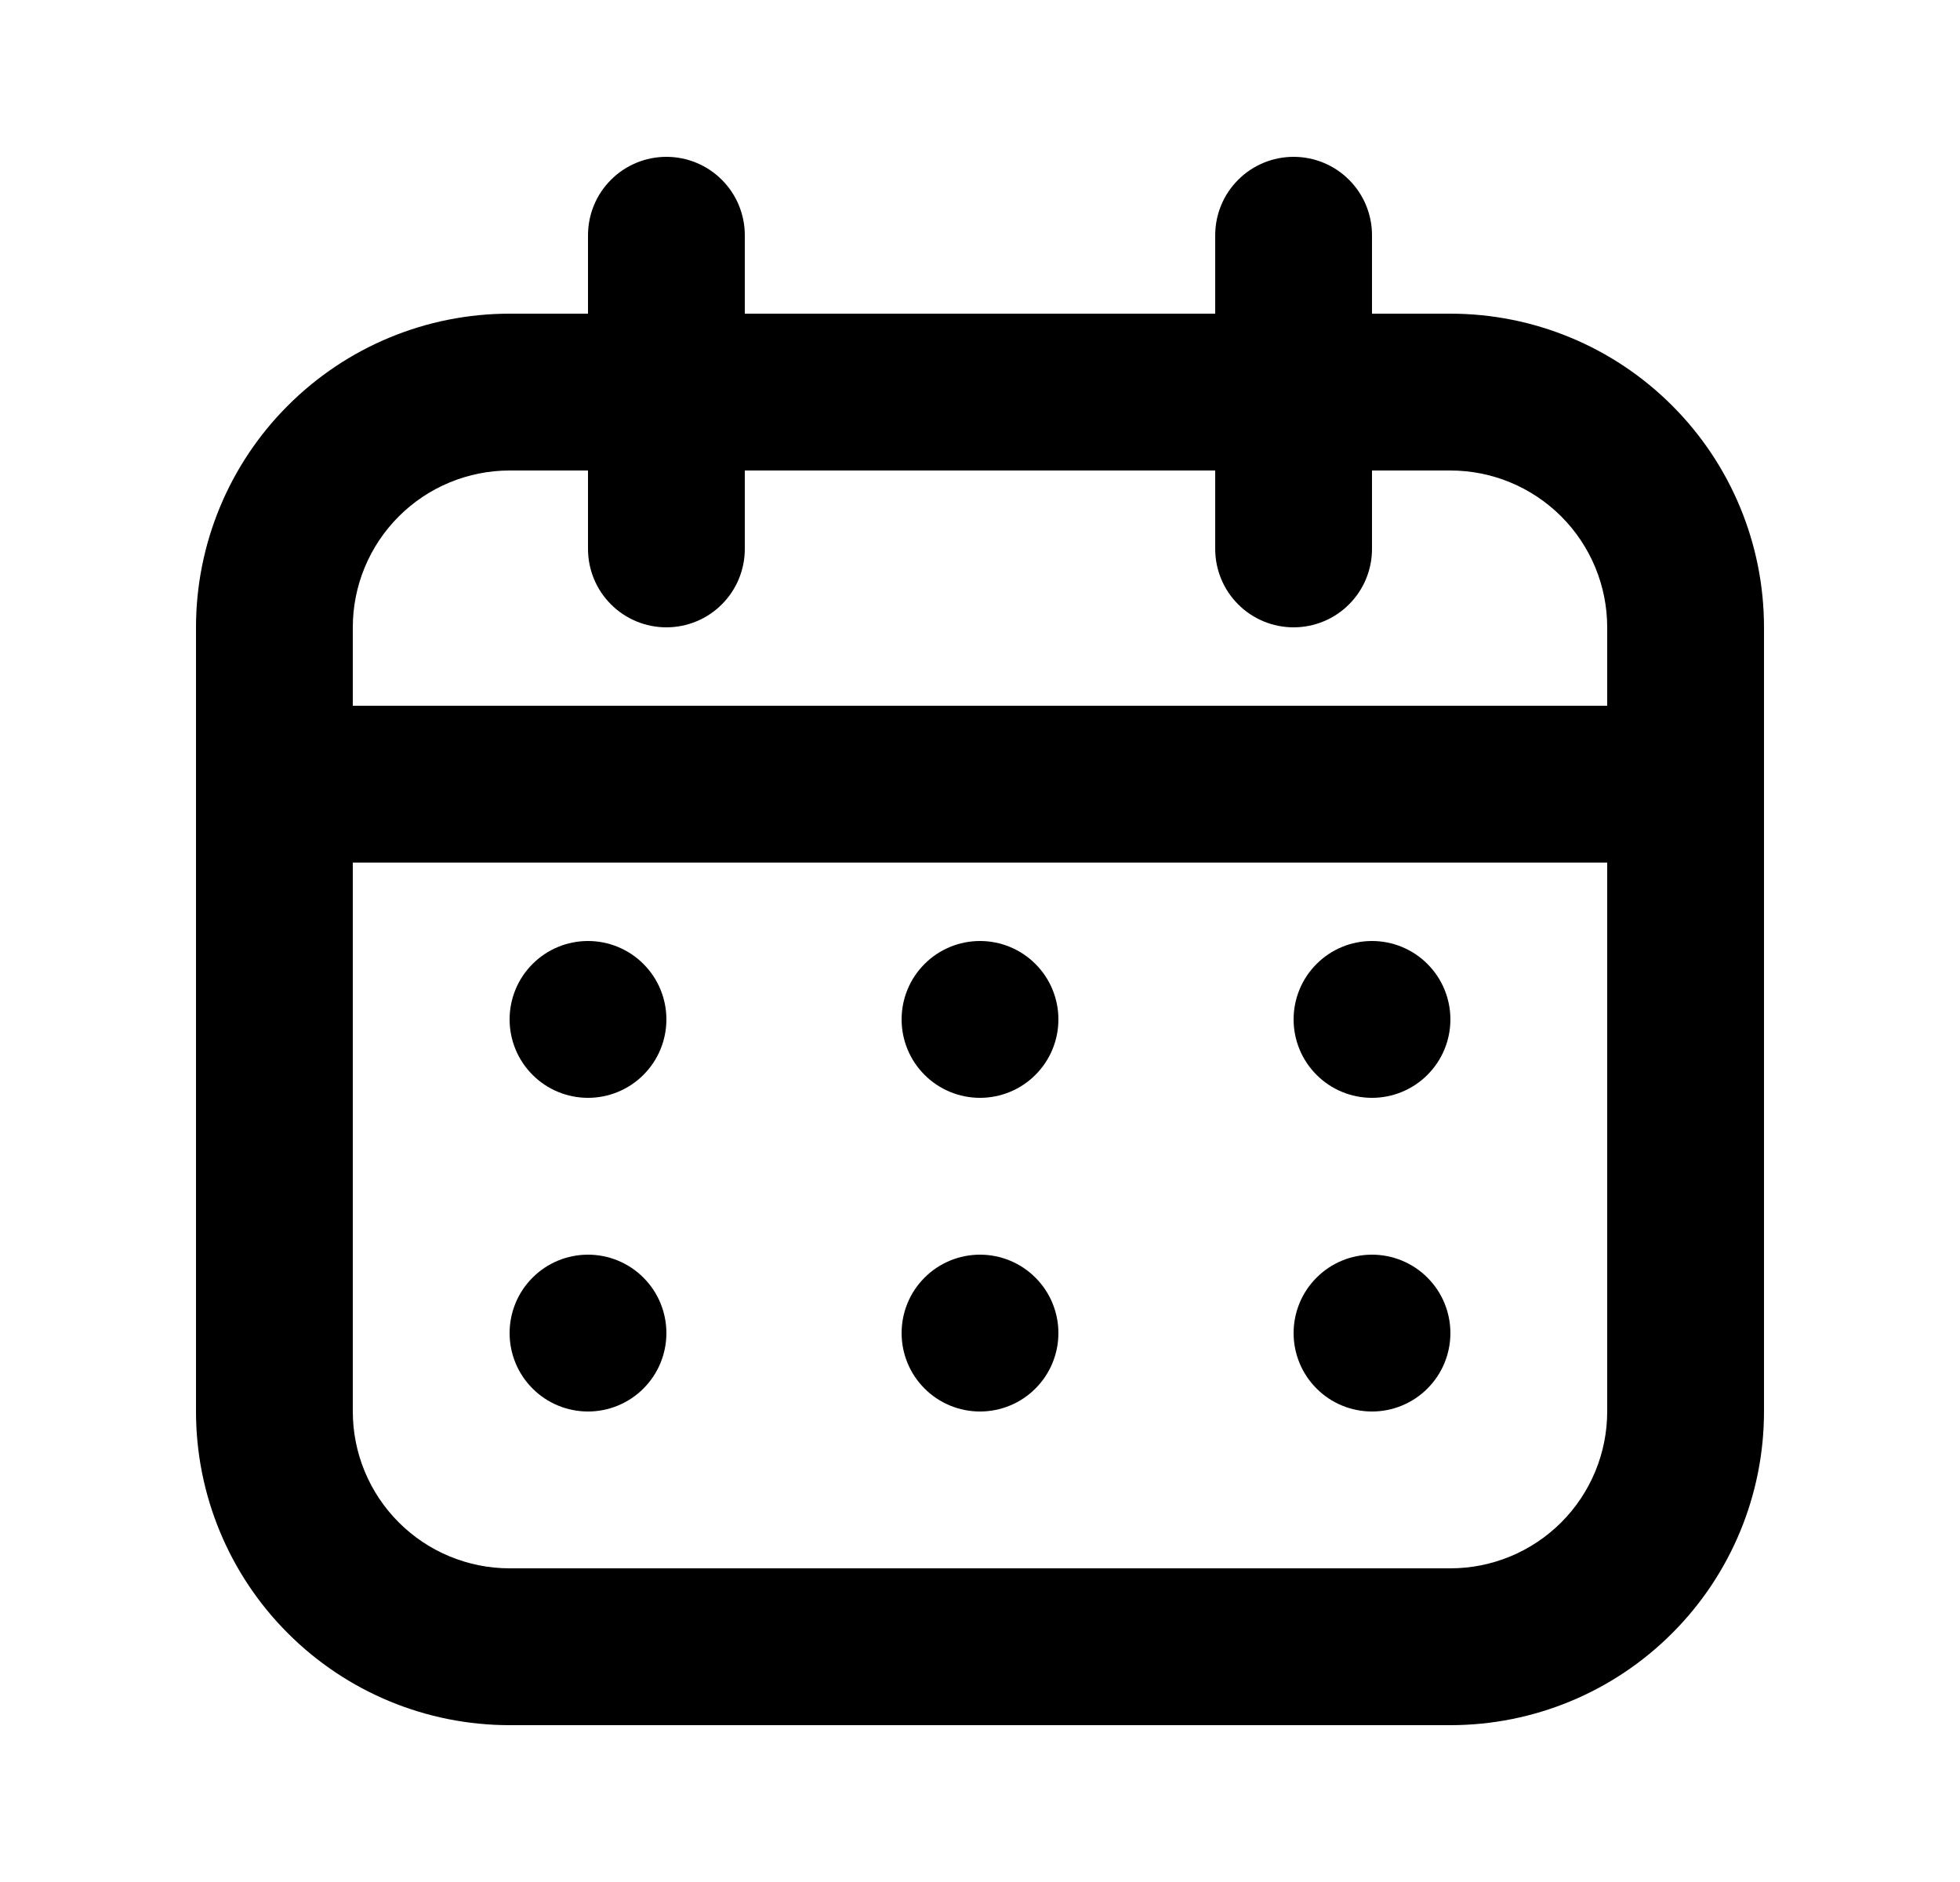 <svg width="25" height="24" viewBox="0 0 25 24" fill="none" xmlns="http://www.w3.org/2000/svg">
    <path fill-rule="evenodd" clip-rule="evenodd" d="M6.5 4H18.5C19.561 4 20.578 4.421 21.328 5.172C22.079 5.922 22.5 6.939 22.5 8V18C22.5 19.061 22.079 20.078 21.328 20.828C20.578 21.579 19.561 22 18.5 22H6.5C5.439 22 4.422 21.579 3.672 20.828C2.921 20.078 2.5 19.061 2.5 18V8C2.5 6.939 2.921 5.922 3.672 5.172C4.422 4.421 5.439 4 6.5 4ZM6.5 6C5.97 6 5.461 6.211 5.086 6.586C4.711 6.961 4.5 7.47 4.5 8V18C4.5 18.53 4.711 19.039 5.086 19.414C5.461 19.789 5.97 20 6.5 20H18.5C19.03 20 19.539 19.789 19.914 19.414C20.289 19.039 20.5 18.53 20.5 18V8C20.5 7.47 20.289 6.961 19.914 6.586C19.539 6.211 19.03 6 18.5 6H6.5Z" fill="black" />
    <path fill-rule="evenodd" clip-rule="evenodd" d="M3.5 10C3.5 9.735 3.605 9.48 3.793 9.293C3.98 9.105 4.235 9 4.5 9H20.5C20.765 9 21.02 9.105 21.207 9.293C21.395 9.48 21.5 9.735 21.5 10C21.5 10.265 21.395 10.52 21.207 10.707C21.02 10.895 20.765 11 20.5 11H4.5C4.235 11 3.98 10.895 3.793 10.707C3.605 10.52 3.5 10.265 3.5 10ZM8.5 2C8.765 2 9.02 2.105 9.207 2.293C9.395 2.48 9.5 2.735 9.5 3V7C9.5 7.265 9.395 7.52 9.207 7.707C9.02 7.895 8.765 8 8.5 8C8.235 8 7.98 7.895 7.793 7.707C7.605 7.52 7.5 7.265 7.5 7V3C7.5 2.735 7.605 2.48 7.793 2.293C7.98 2.105 8.235 2 8.5 2ZM16.5 2C16.765 2 17.02 2.105 17.207 2.293C17.395 2.48 17.5 2.735 17.5 3V7C17.5 7.265 17.395 7.52 17.207 7.707C17.02 7.895 16.765 8 16.5 8C16.235 8 15.98 7.895 15.793 7.707C15.605 7.52 15.5 7.265 15.5 7V3C15.5 2.735 15.605 2.48 15.793 2.293C15.98 2.105 16.235 2 16.5 2Z" fill="black" />
    <path d="M8.5 13C8.5 13.265 8.395 13.52 8.207 13.707C8.02 13.895 7.765 14 7.5 14C7.235 14 6.98 13.895 6.793 13.707C6.605 13.52 6.5 13.265 6.5 13C6.5 12.735 6.605 12.48 6.793 12.293C6.98 12.105 7.235 12 7.5 12C7.765 12 8.02 12.105 8.207 12.293C8.395 12.48 8.5 12.735 8.5 13ZM8.5 17C8.5 17.265 8.395 17.52 8.207 17.707C8.02 17.895 7.765 18 7.5 18C7.235 18 6.98 17.895 6.793 17.707C6.605 17.52 6.5 17.265 6.5 17C6.5 16.735 6.605 16.48 6.793 16.293C6.98 16.105 7.235 16 7.5 16C7.765 16 8.02 16.105 8.207 16.293C8.395 16.48 8.5 16.735 8.5 17ZM13.5 13C13.5 13.265 13.395 13.52 13.207 13.707C13.02 13.895 12.765 14 12.5 14C12.235 14 11.98 13.895 11.793 13.707C11.605 13.52 11.5 13.265 11.5 13C11.5 12.735 11.605 12.48 11.793 12.293C11.98 12.105 12.235 12 12.5 12C12.765 12 13.02 12.105 13.207 12.293C13.395 12.48 13.5 12.735 13.5 13ZM13.5 17C13.5 17.265 13.395 17.52 13.207 17.707C13.02 17.895 12.765 18 12.5 18C12.235 18 11.98 17.895 11.793 17.707C11.605 17.52 11.5 17.265 11.5 17C11.5 16.735 11.605 16.48 11.793 16.293C11.98 16.105 12.235 16 12.5 16C12.765 16 13.02 16.105 13.207 16.293C13.395 16.48 13.5 16.735 13.5 17ZM18.5 13C18.5 13.265 18.395 13.52 18.207 13.707C18.02 13.895 17.765 14 17.5 14C17.235 14 16.98 13.895 16.793 13.707C16.605 13.52 16.5 13.265 16.5 13C16.5 12.735 16.605 12.48 16.793 12.293C16.98 12.105 17.235 12 17.5 12C17.765 12 18.02 12.105 18.207 12.293C18.395 12.48 18.5 12.735 18.5 13ZM18.5 17C18.5 17.265 18.395 17.52 18.207 17.707C18.02 17.895 17.765 18 17.5 18C17.235 18 16.98 17.895 16.793 17.707C16.605 17.52 16.5 17.265 16.5 17C16.5 16.735 16.605 16.48 16.793 16.293C16.98 16.105 17.235 16 17.5 16C17.765 16 18.02 16.105 18.207 16.293C18.395 16.48 18.5 16.735 18.5 17Z" fill="black" />
</svg>
